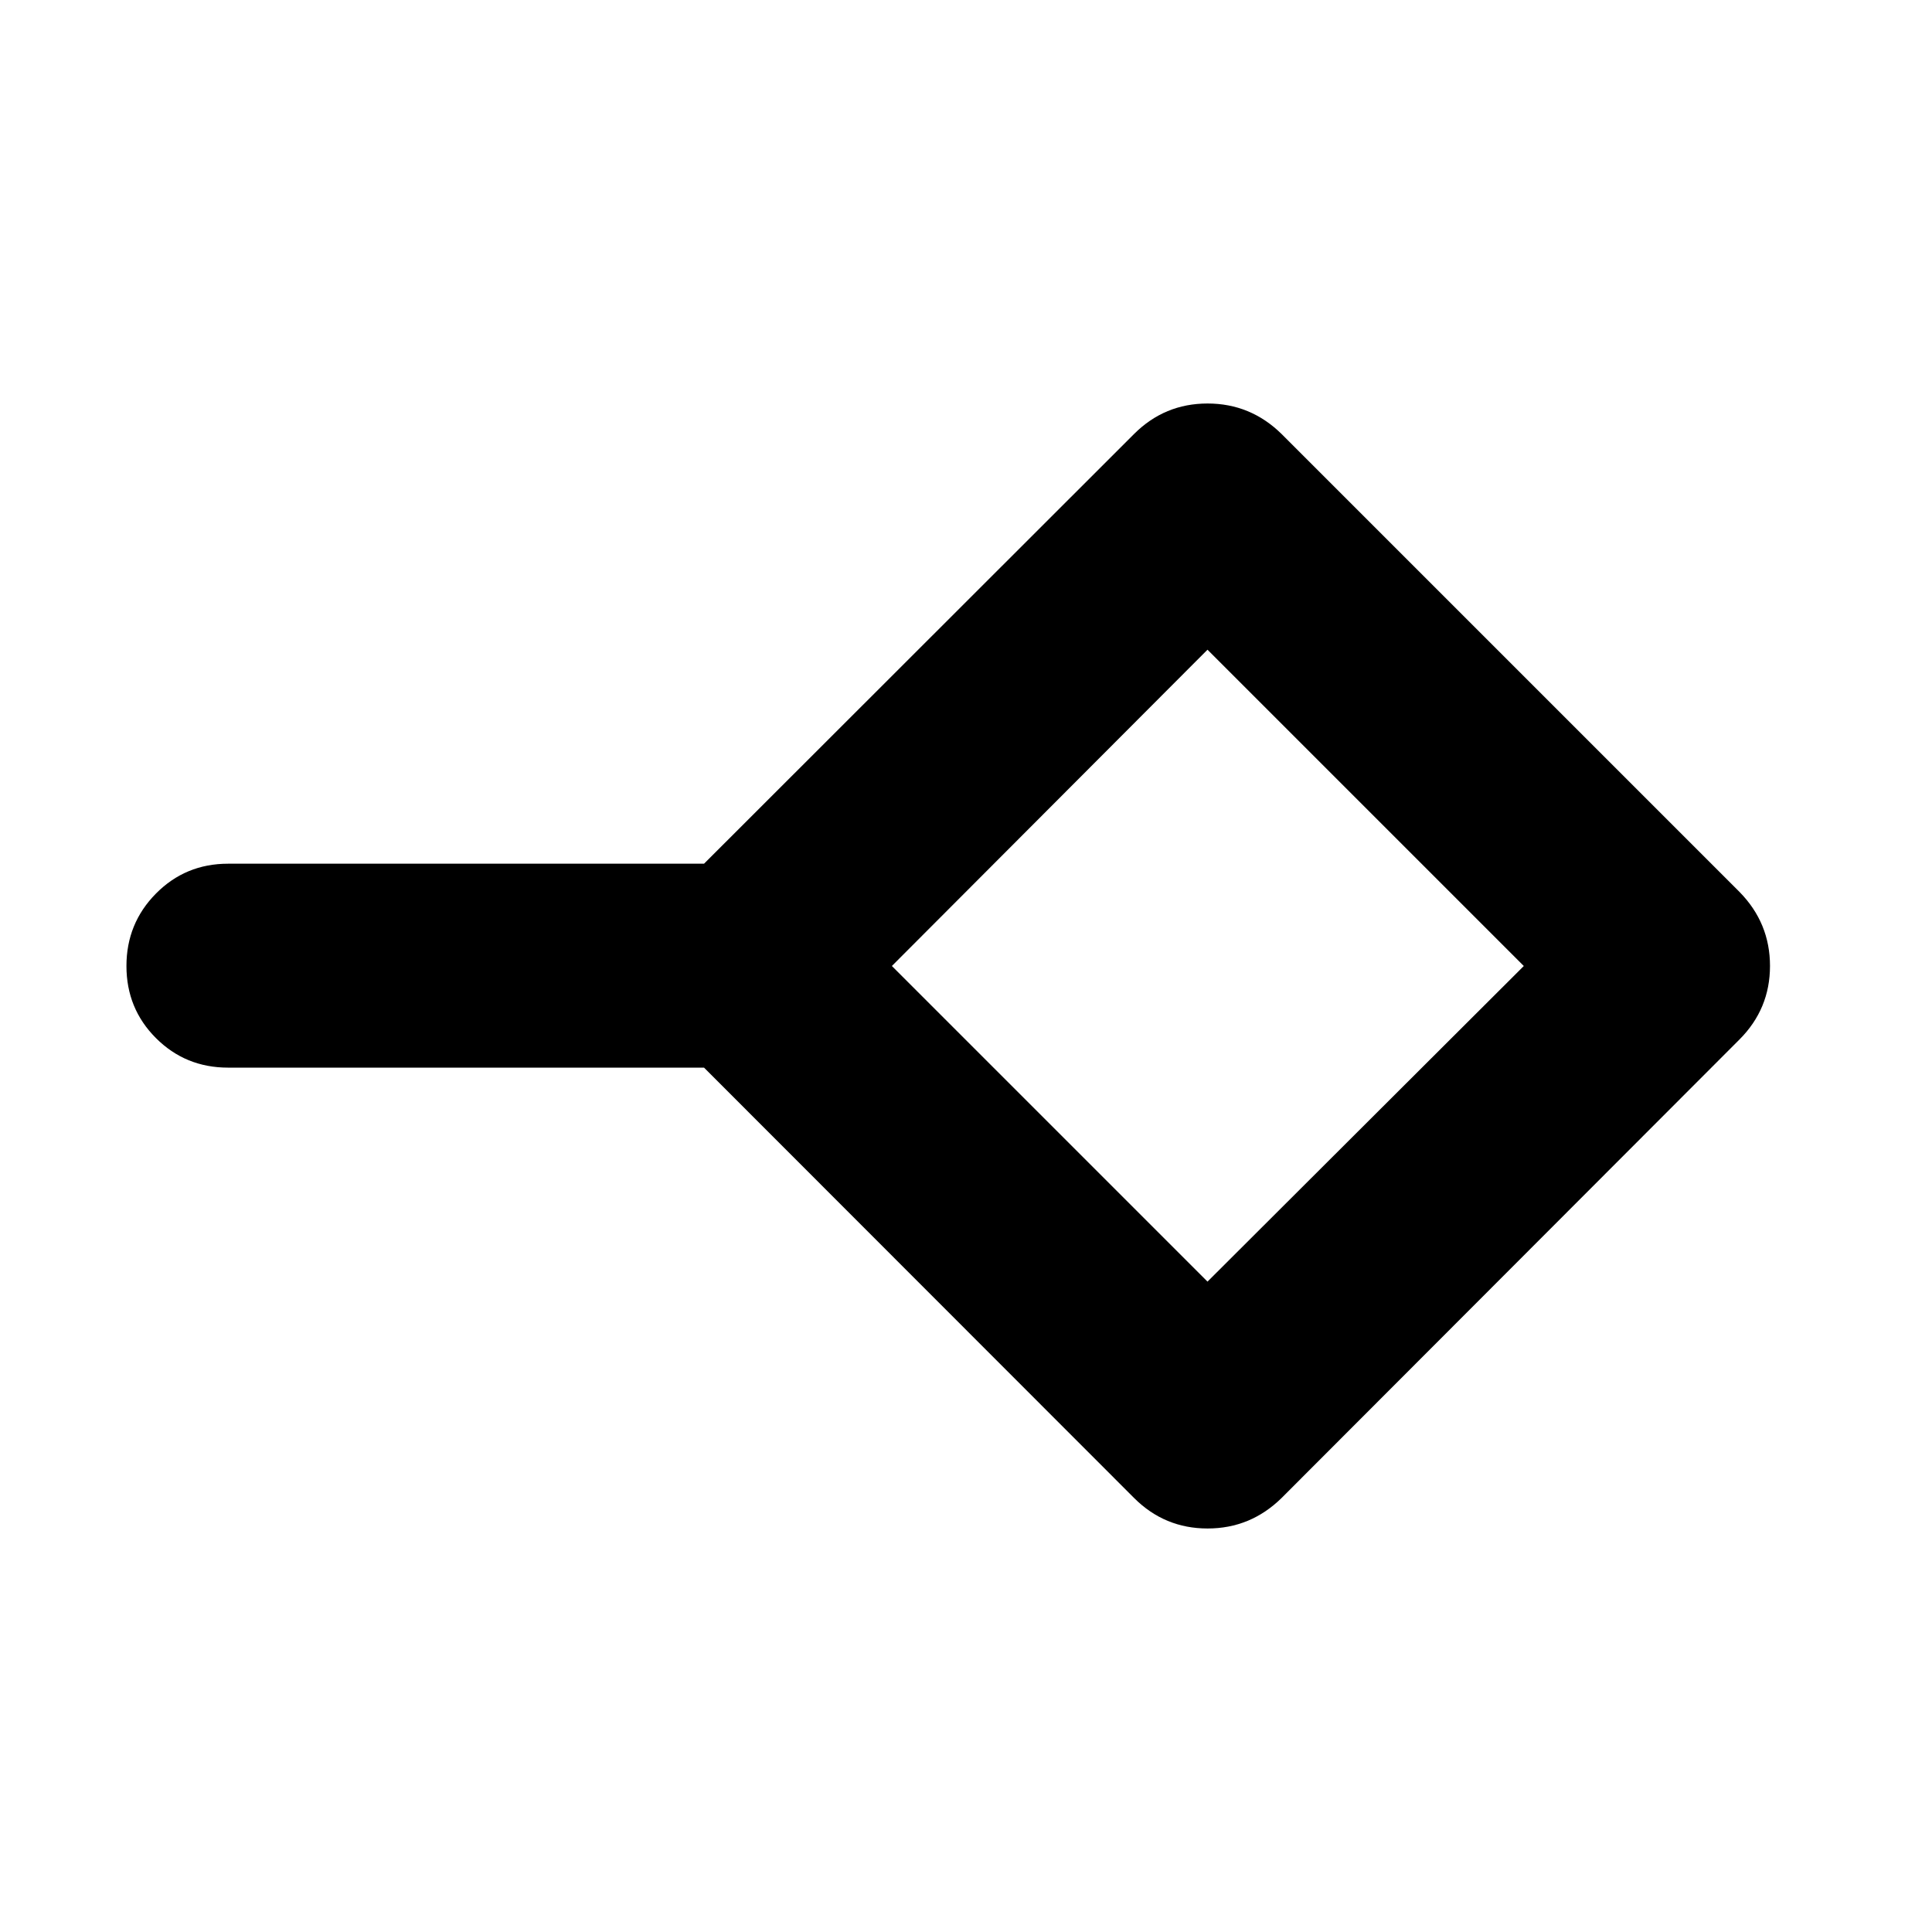 <svg xmlns="http://www.w3.org/2000/svg" height="40" viewBox="0 -960 960 960" width="40"><path d="M600-323.17 757.17-480 600-637.17 443.17-480 600-323.17Zm-36.49 107.5L349.83-429.5h-236.5q-21.16 0-35.83-14.67Q62.83-458.83 62.83-480q0-21.17 14.67-36 14.67-14.83 35.83-14.83h236.5l213.68-213.52q15.16-15.15 36.52-15.15 21.36 0 36.8 15.17l227.5 227.5q15.17 15.44 15.17 36.8t-15.17 36.55l-227.5 227.81q-15.44 15.17-36.8 15.17t-36.52-15.17ZM600-480Z"/></svg>